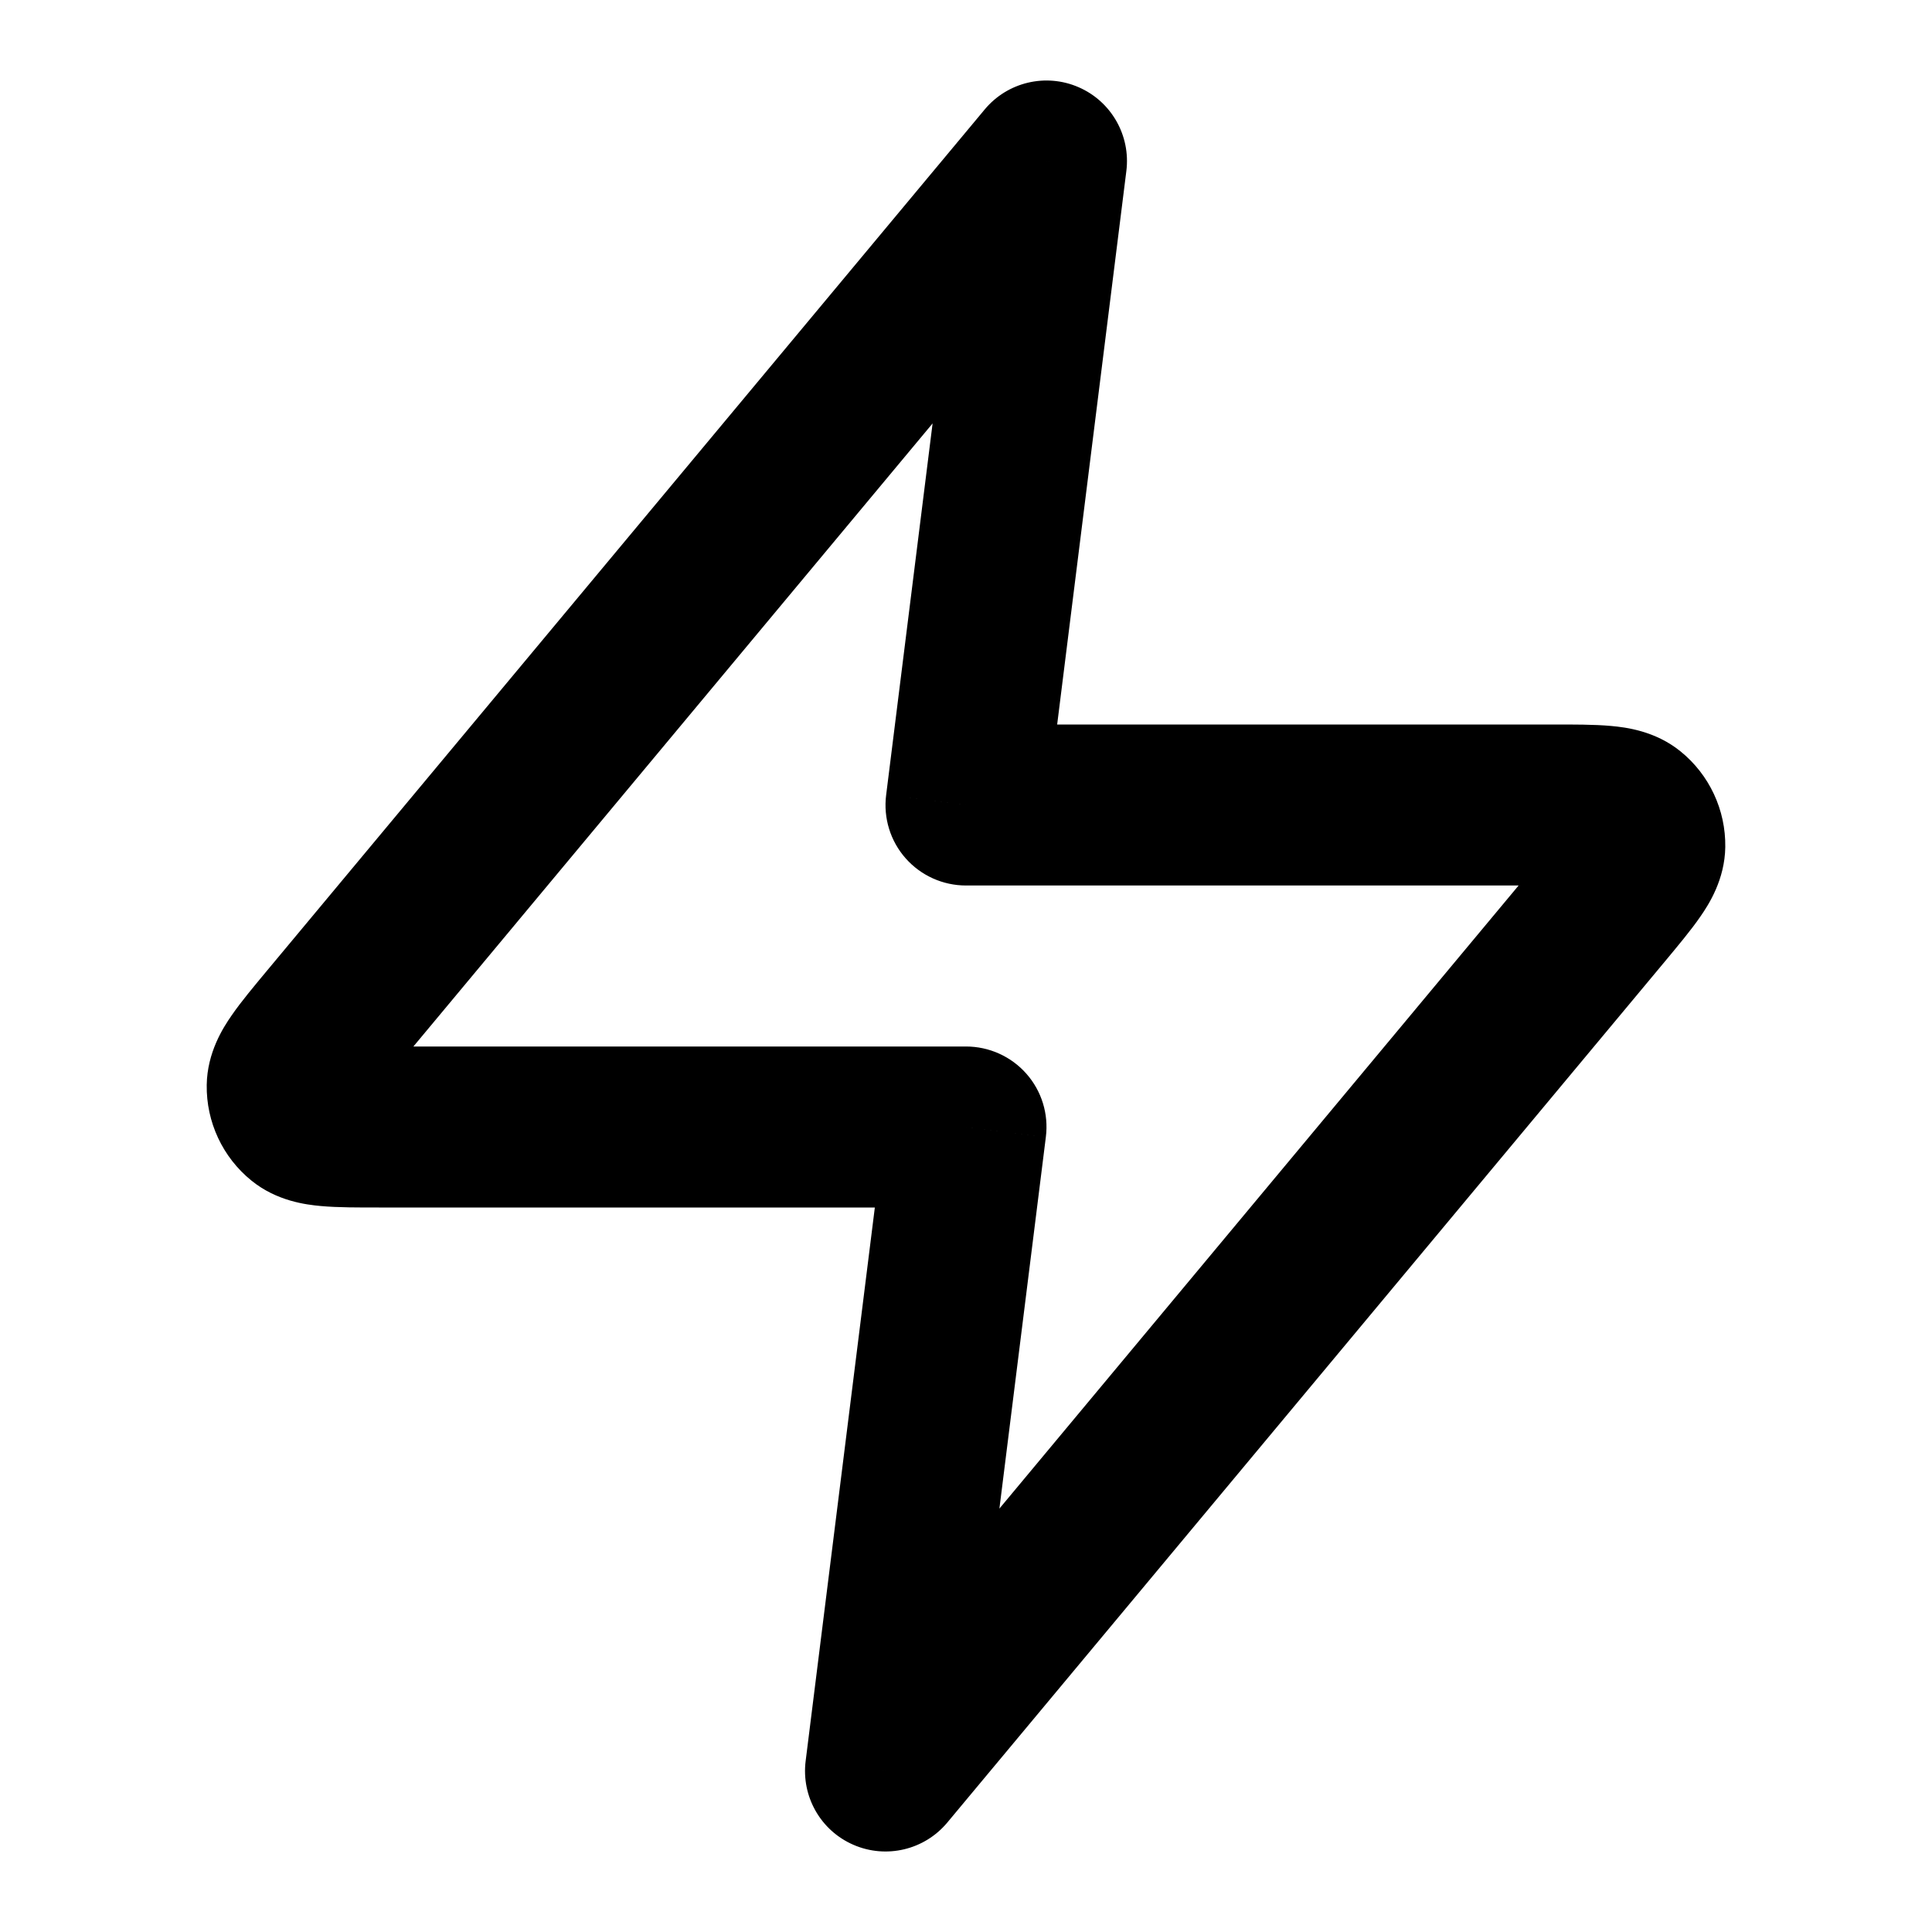 <svg width="100%" height="100%" viewBox="0 0 24 24" fill="none" xmlns="http://www.w3.org/2000/svg">
<path d="M13 2L13.992 2.124C14.047 1.684 13.805 1.259 13.398 1.083C12.991 0.906 12.516 1.019 12.232 1.36L13 2ZM12 14L12.992 14.124C13.028 13.839 12.94 13.553 12.75 13.338C12.56 13.123 12.287 13 12 13V14ZM11 22L10.008 21.876C9.953 22.317 10.195 22.741 10.602 22.917C11.009 23.094 11.484 22.981 11.768 22.64L11 22ZM12 10L11.008 9.876C10.972 10.161 11.06 10.447 11.25 10.662C11.44 10.877 11.713 11 12 11V10ZM19.907 11.312L20.675 11.952L19.907 11.312ZM20.432 10.508L19.433 10.492L20.432 10.508ZM20.247 10.111L20.875 9.333L20.247 10.111ZM4.093 12.688L3.325 12.048L4.093 12.688ZM3.568 13.492L4.567 13.508L3.568 13.492ZM3.753 13.889L3.125 14.667L3.753 13.889ZM12.232 1.36L3.325 12.048L4.862 13.328L13.768 2.64L12.232 1.36ZM4.708 15H12V13H4.708V15ZM11.008 13.876L10.008 21.876L11.992 22.124L12.992 14.124L11.008 13.876ZM11.768 22.64L20.675 11.952L19.138 10.672L10.232 21.36L11.768 22.64ZM19.292 9H12V11H19.292V9ZM12.992 10.124L13.992 2.124L12.008 1.876L11.008 9.876L12.992 10.124ZM20.675 11.952C20.836 11.758 21.003 11.56 21.122 11.387C21.23 11.232 21.426 10.925 21.432 10.523L19.433 10.492C19.434 10.371 19.466 10.286 19.481 10.25C19.495 10.219 19.501 10.215 19.477 10.251C19.453 10.284 19.416 10.333 19.357 10.407C19.298 10.481 19.227 10.565 19.138 10.672L20.675 11.952ZM19.292 11C19.431 11 19.541 11 19.635 11.002C19.73 11.003 19.791 11.006 19.832 11.01C19.875 11.014 19.868 11.016 19.835 11.007C19.798 10.996 19.712 10.965 19.618 10.889L20.875 9.333C20.562 9.08 20.201 9.035 20.012 9.018C19.803 8.999 19.544 9 19.292 9V11ZM21.432 10.523C21.439 10.062 21.234 9.623 20.875 9.333L19.618 10.889C19.499 10.792 19.43 10.646 19.433 10.492L21.432 10.523ZM3.325 12.048C3.164 12.242 2.997 12.44 2.878 12.613C2.77 12.768 2.574 13.075 2.568 13.477L4.567 13.508C4.566 13.629 4.534 13.714 4.519 13.75C4.505 13.781 4.499 13.785 4.524 13.749C4.547 13.716 4.584 13.667 4.643 13.593C4.702 13.519 4.773 13.435 4.862 13.328L3.325 12.048ZM4.708 13C4.569 13 4.459 13 4.365 12.998C4.27 12.997 4.209 12.994 4.168 12.99C4.125 12.986 4.132 12.984 4.165 12.993C4.202 13.004 4.288 13.035 4.382 13.111L3.125 14.667C3.438 14.92 3.799 14.965 3.988 14.982C4.197 15.001 4.456 15 4.708 15V13ZM2.568 13.477C2.561 13.938 2.766 14.377 3.125 14.667L4.382 13.111C4.501 13.208 4.57 13.354 4.567 13.508L2.568 13.477Z" fill="currentColor"/>
</svg>
